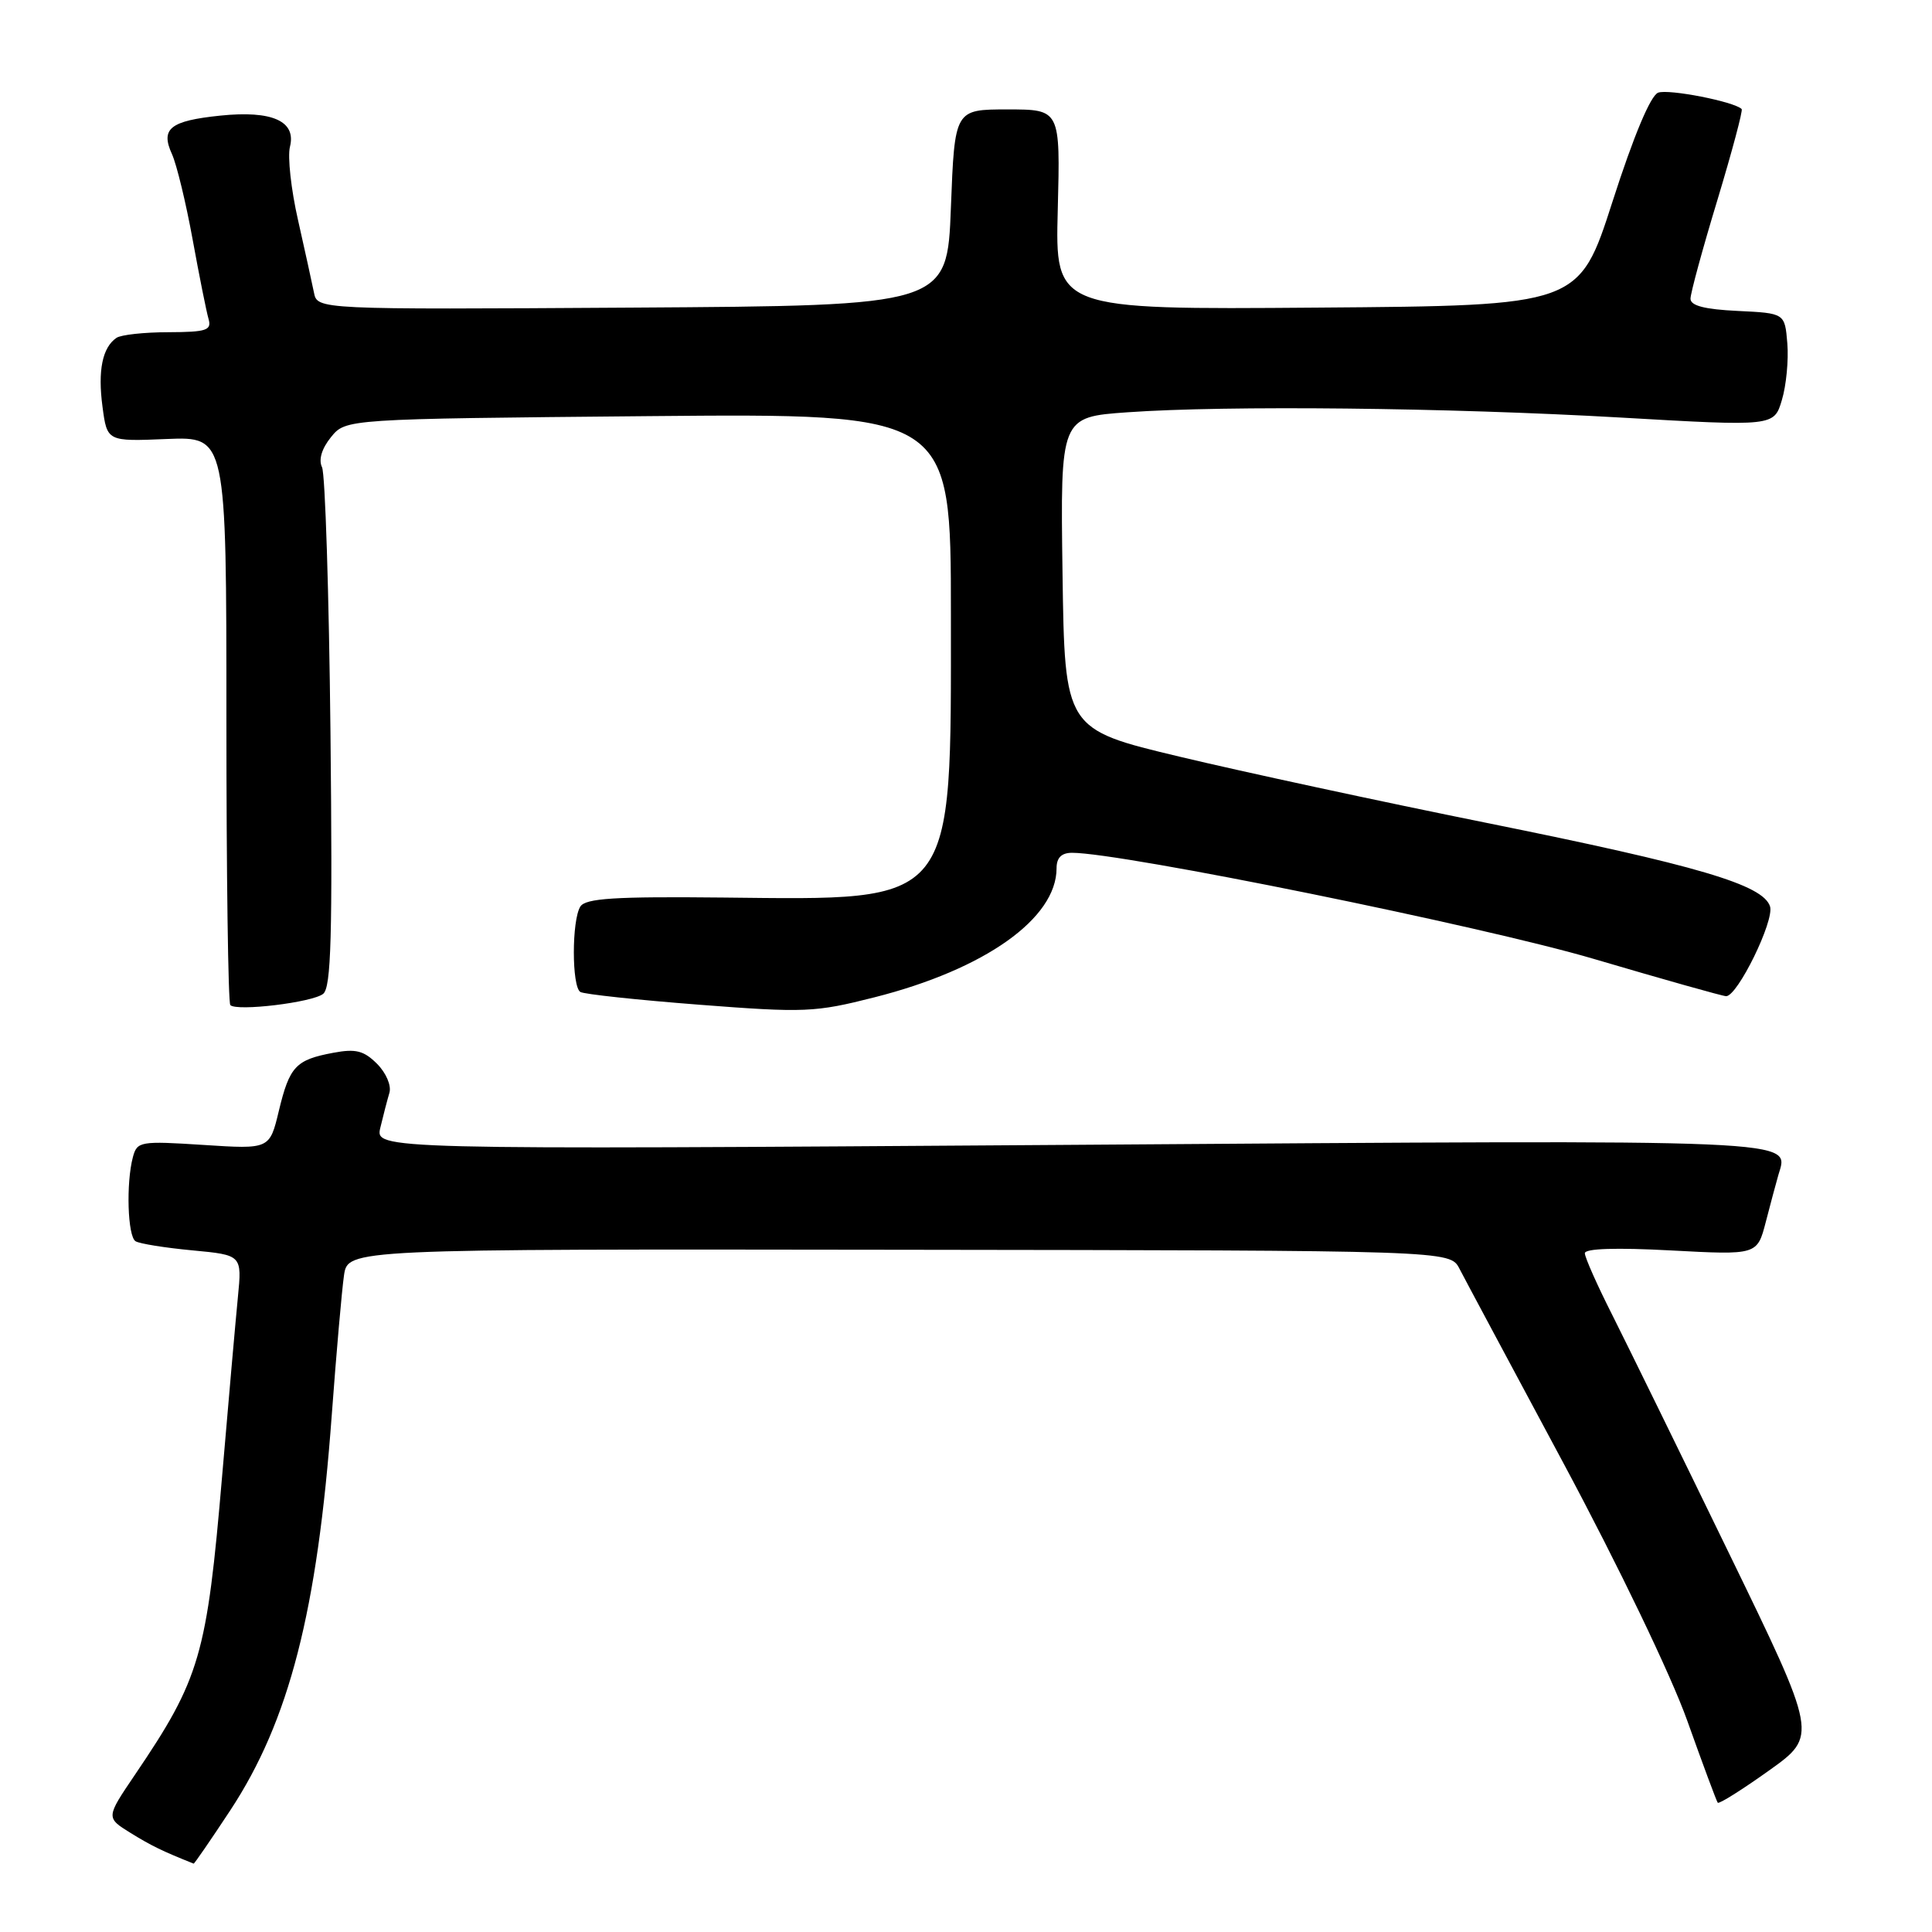 <?xml version="1.0" encoding="UTF-8" standalone="no"?>
<!DOCTYPE svg PUBLIC "-//W3C//DTD SVG 1.1//EN" "http://www.w3.org/Graphics/SVG/1.1/DTD/svg11.dtd" >
<svg xmlns="http://www.w3.org/2000/svg" xmlns:xlink="http://www.w3.org/1999/xlink" version="1.1" viewBox="0 0 256 256">
 <g >
 <path fill="currentColor"
d=" M 30.50 239.90 C 38.32 228.02 42.05 213.52 43.96 187.50 C 44.57 179.25 45.30 170.93 45.58 169.00 C 46.09 165.50 46.09 165.50 119.11 165.60 C 192.13 165.69 192.13 165.69 193.38 168.10 C 194.06 169.42 200.30 181.07 207.23 194.00 C 214.46 207.50 221.42 221.97 223.57 228.00 C 225.63 233.78 227.45 238.67 227.61 238.87 C 227.78 239.07 230.82 237.16 234.38 234.62 C 240.86 230.00 240.86 230.00 229.07 205.75 C 222.59 192.41 215.65 178.25 213.65 174.27 C 211.64 170.30 210.00 166.61 210.00 166.06 C 210.00 165.43 214.15 165.30 221.42 165.69 C 232.84 166.30 232.84 166.30 233.98 161.90 C 234.61 159.48 235.35 156.69 235.64 155.70 C 237.04 150.89 240.16 151.02 141.75 151.70 C 49.70 152.33 49.70 152.33 50.40 149.41 C 50.78 147.81 51.32 145.74 51.60 144.80 C 51.88 143.85 51.16 142.16 49.96 140.96 C 48.21 139.21 47.13 138.94 44.16 139.50 C 39.18 140.43 38.37 141.30 36.95 147.19 C 35.73 152.28 35.73 152.28 26.96 151.71 C 18.57 151.17 18.17 151.24 17.61 153.32 C 16.69 156.77 16.91 163.82 17.96 164.47 C 18.49 164.80 21.88 165.34 25.49 165.68 C 32.07 166.30 32.07 166.30 31.52 171.90 C 31.22 174.98 30.28 185.60 29.44 195.50 C 27.41 219.37 26.53 222.40 17.87 235.18 C 14.03 240.85 14.03 240.85 17.31 242.88 C 20.04 244.57 21.57 245.31 25.66 246.94 C 25.75 246.97 27.93 243.80 30.50 239.90 Z  M 42.82 131.69 C 43.88 130.85 44.07 124.00 43.79 97.07 C 43.59 78.61 43.09 62.79 42.67 61.91 C 42.19 60.91 42.63 59.44 43.86 57.92 C 45.82 55.51 45.82 55.51 85.91 55.14 C 126.00 54.78 126.00 54.78 126.00 81.36 C 126.00 120.31 126.86 119.25 95.82 118.93 C 81.44 118.78 77.60 119.03 76.90 120.12 C 75.75 121.94 75.75 130.73 76.90 131.44 C 77.39 131.74 84.48 132.50 92.65 133.13 C 106.62 134.21 108.00 134.15 115.87 132.15 C 130.48 128.45 140.00 121.71 140.00 115.05 C 140.00 113.65 140.65 113.00 142.06 113.00 C 148.67 113.00 196.56 122.74 211.22 127.07 C 220.41 129.78 228.29 132.00 228.72 132.00 C 230.24 132.00 235.13 122.00 234.54 120.11 C 233.62 117.23 225.01 114.69 197.00 109.04 C 182.97 106.21 164.65 102.26 156.29 100.26 C 141.08 96.63 141.08 96.63 140.79 75.95 C 140.50 55.26 140.50 55.26 149.40 54.63 C 162.59 53.70 191.77 54.01 214.78 55.33 C 235.07 56.50 235.07 56.50 236.11 53.00 C 236.69 51.08 237.01 47.70 236.83 45.50 C 236.50 41.50 236.50 41.50 230.25 41.20 C 225.88 40.99 224.00 40.51 224.00 39.58 C 224.00 38.85 225.60 32.97 227.56 26.52 C 229.51 20.06 230.96 14.63 230.78 14.45 C 229.79 13.46 221.08 11.76 219.71 12.28 C 218.70 12.67 216.46 18.02 213.67 26.70 C 209.23 40.50 209.23 40.50 174.52 40.76 C 139.81 41.03 139.81 41.03 140.16 27.76 C 140.50 14.50 140.50 14.50 133.50 14.50 C 126.50 14.50 126.50 14.50 126.00 27.50 C 125.50 40.50 125.50 40.50 83.77 40.76 C 42.04 41.02 42.04 41.02 41.60 38.76 C 41.35 37.52 40.40 33.20 39.49 29.16 C 38.57 25.13 38.09 20.76 38.42 19.45 C 39.28 16.05 36.07 14.61 29.19 15.32 C 22.53 16.01 21.24 17.04 22.79 20.43 C 23.41 21.80 24.64 26.88 25.52 31.71 C 26.40 36.54 27.35 41.29 27.63 42.25 C 28.07 43.77 27.38 44.00 22.32 44.02 C 19.12 44.02 16.02 44.36 15.43 44.77 C 13.57 46.04 12.94 49.10 13.58 53.88 C 14.19 58.50 14.19 58.50 22.09 58.17 C 30.00 57.85 30.00 57.85 30.00 95.26 C 30.00 115.83 30.23 132.90 30.52 133.18 C 31.38 134.04 41.40 132.83 42.82 131.69 Z "/>
</g>
</svg>